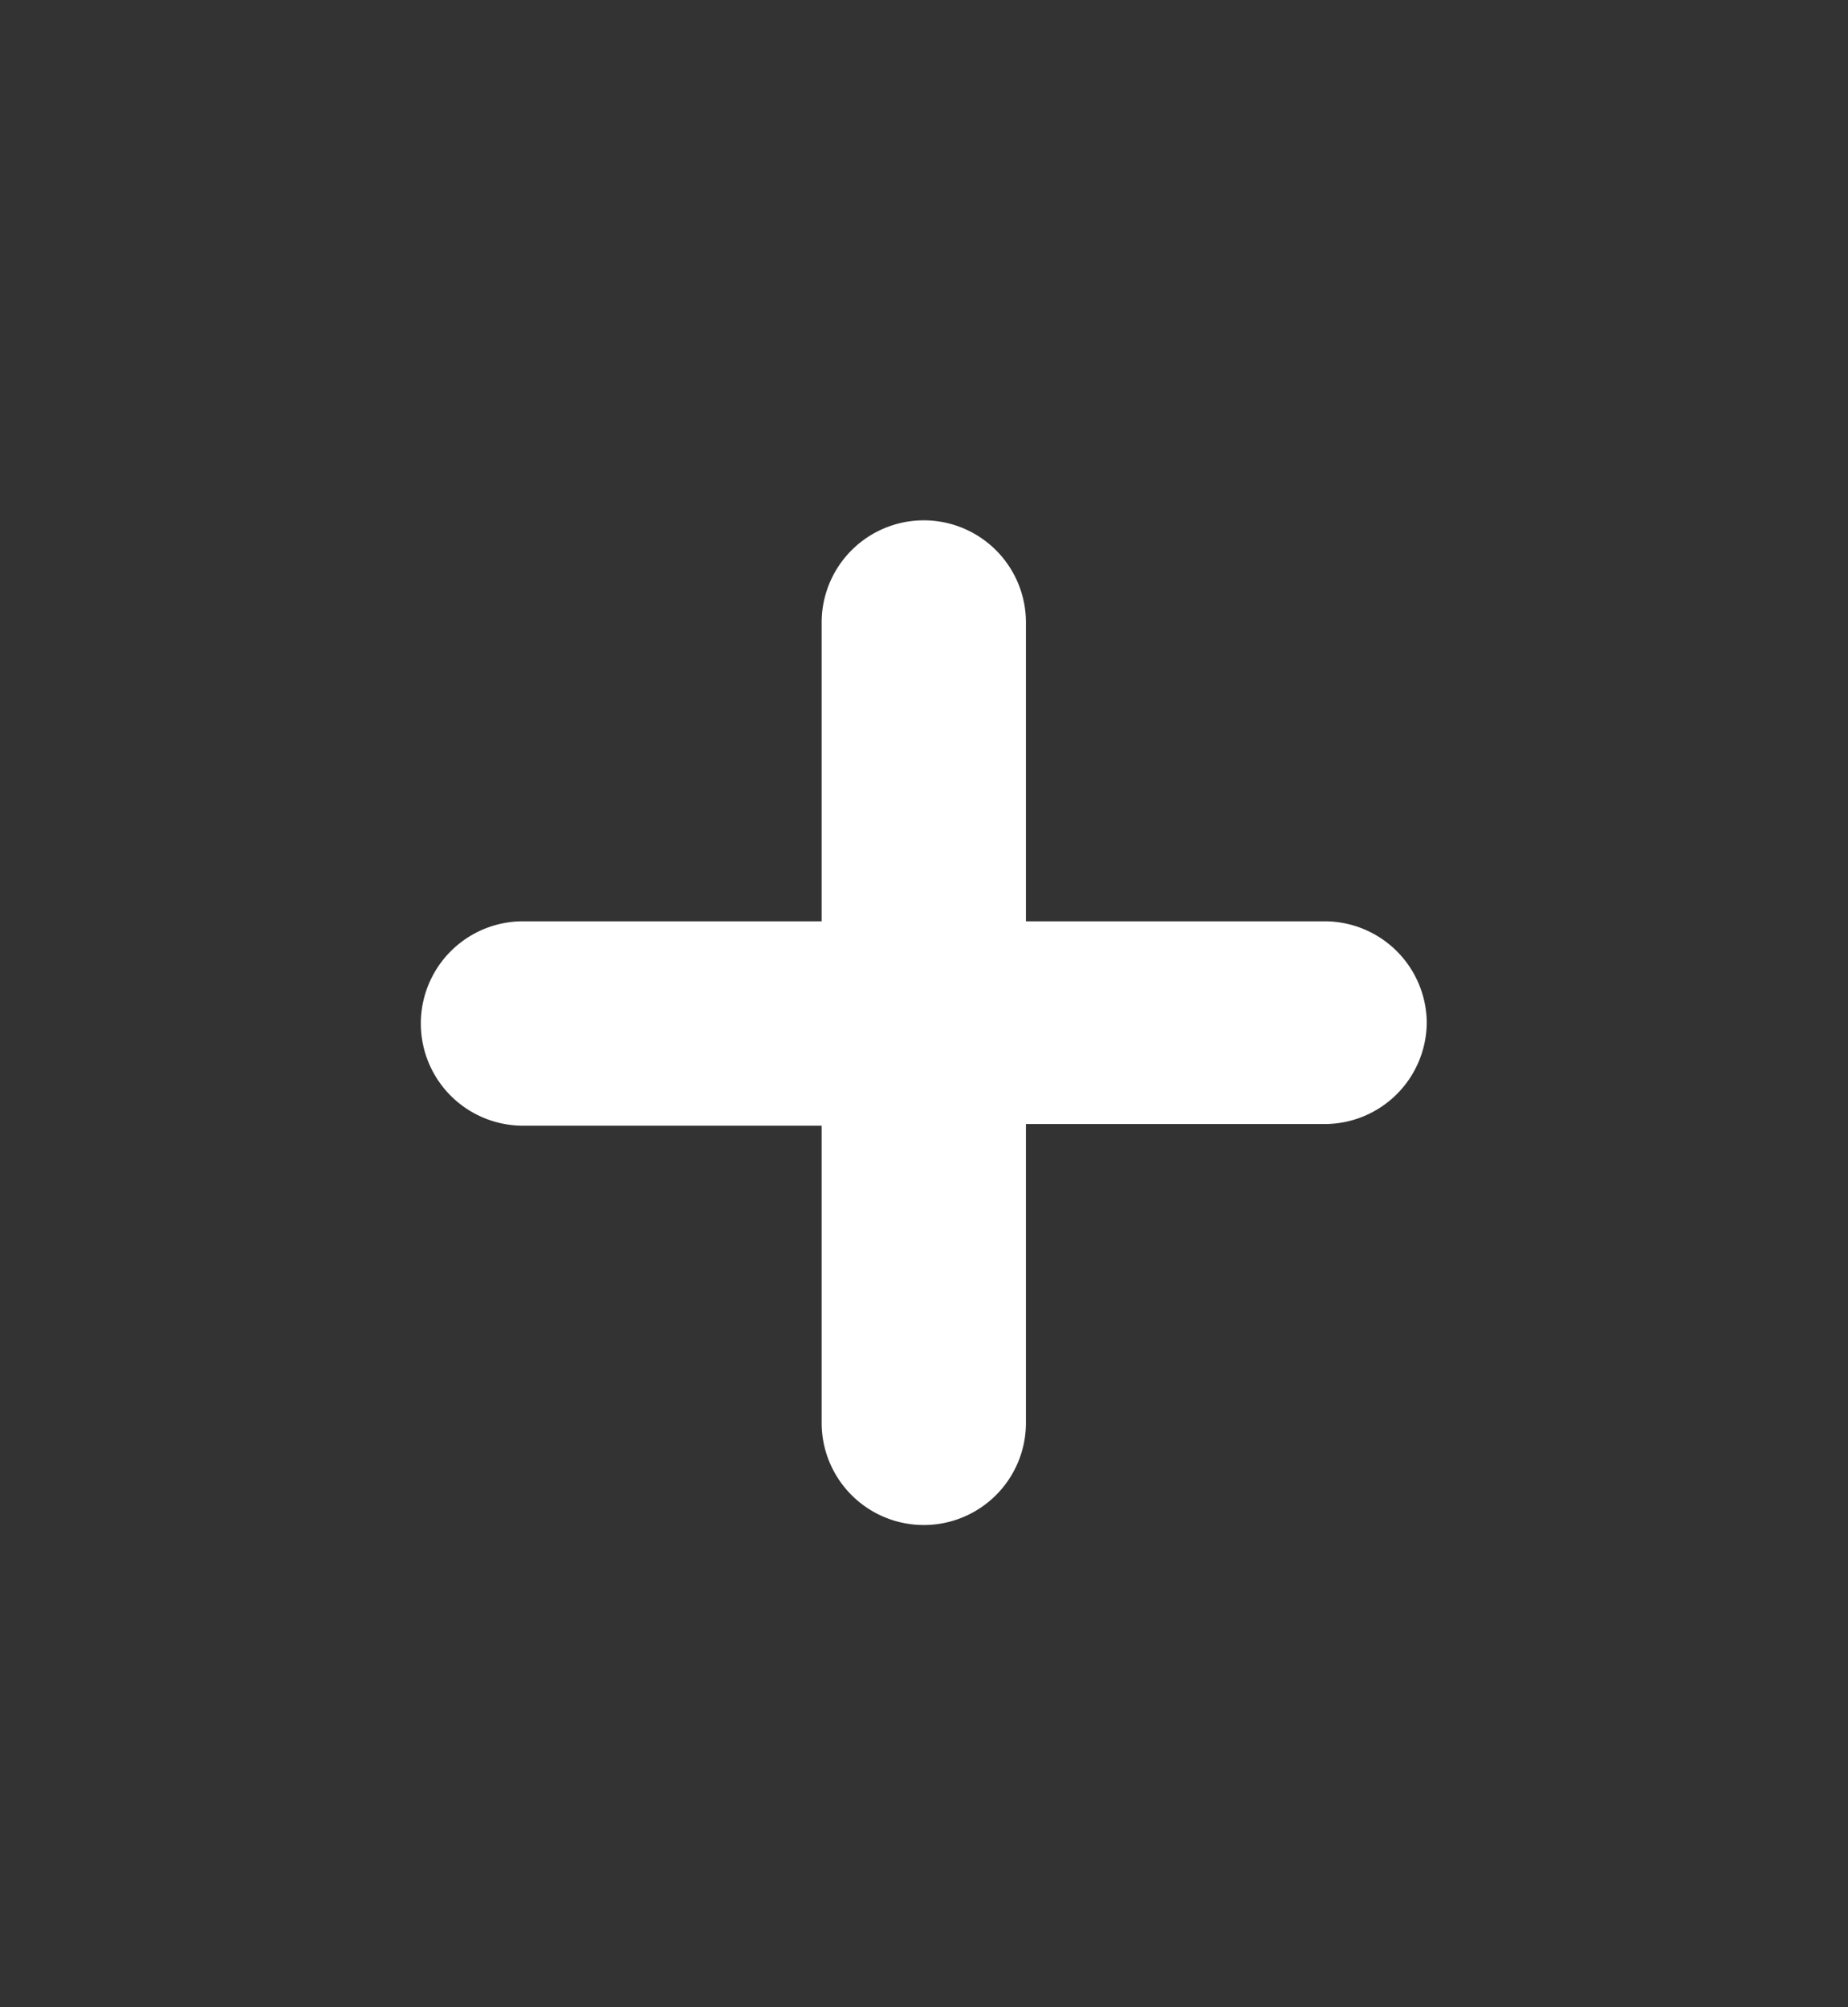 <svg xmlns="http://www.w3.org/2000/svg" viewBox="0 0 45.23 49.11"><rect x="0" y="0" width="45.23" height="49.11" fill="#333333" stroke="none"/><defs><style>.cls-1{fill:#fff;}.cls-2{fill:none;}</style></defs><g id="Layer_2" data-name="Layer 2"><g id="Layer_1-2" data-name="Layer 1"><path class="cls-1" d="M34.92,25a2.5,2.5,0,0,1-2.5,2.5H25.11v7.31a2.5,2.5,0,0,1-5,0V27.54H12.8a2.5,2.5,0,0,1,0-5h7.31V15.23a2.5,2.5,0,0,1,5,0v7.31h7.31A2.5,2.5,0,0,1,34.92,25Z"/><rect class="cls-2" width="45.23" height="49.11"/></g></g></svg>